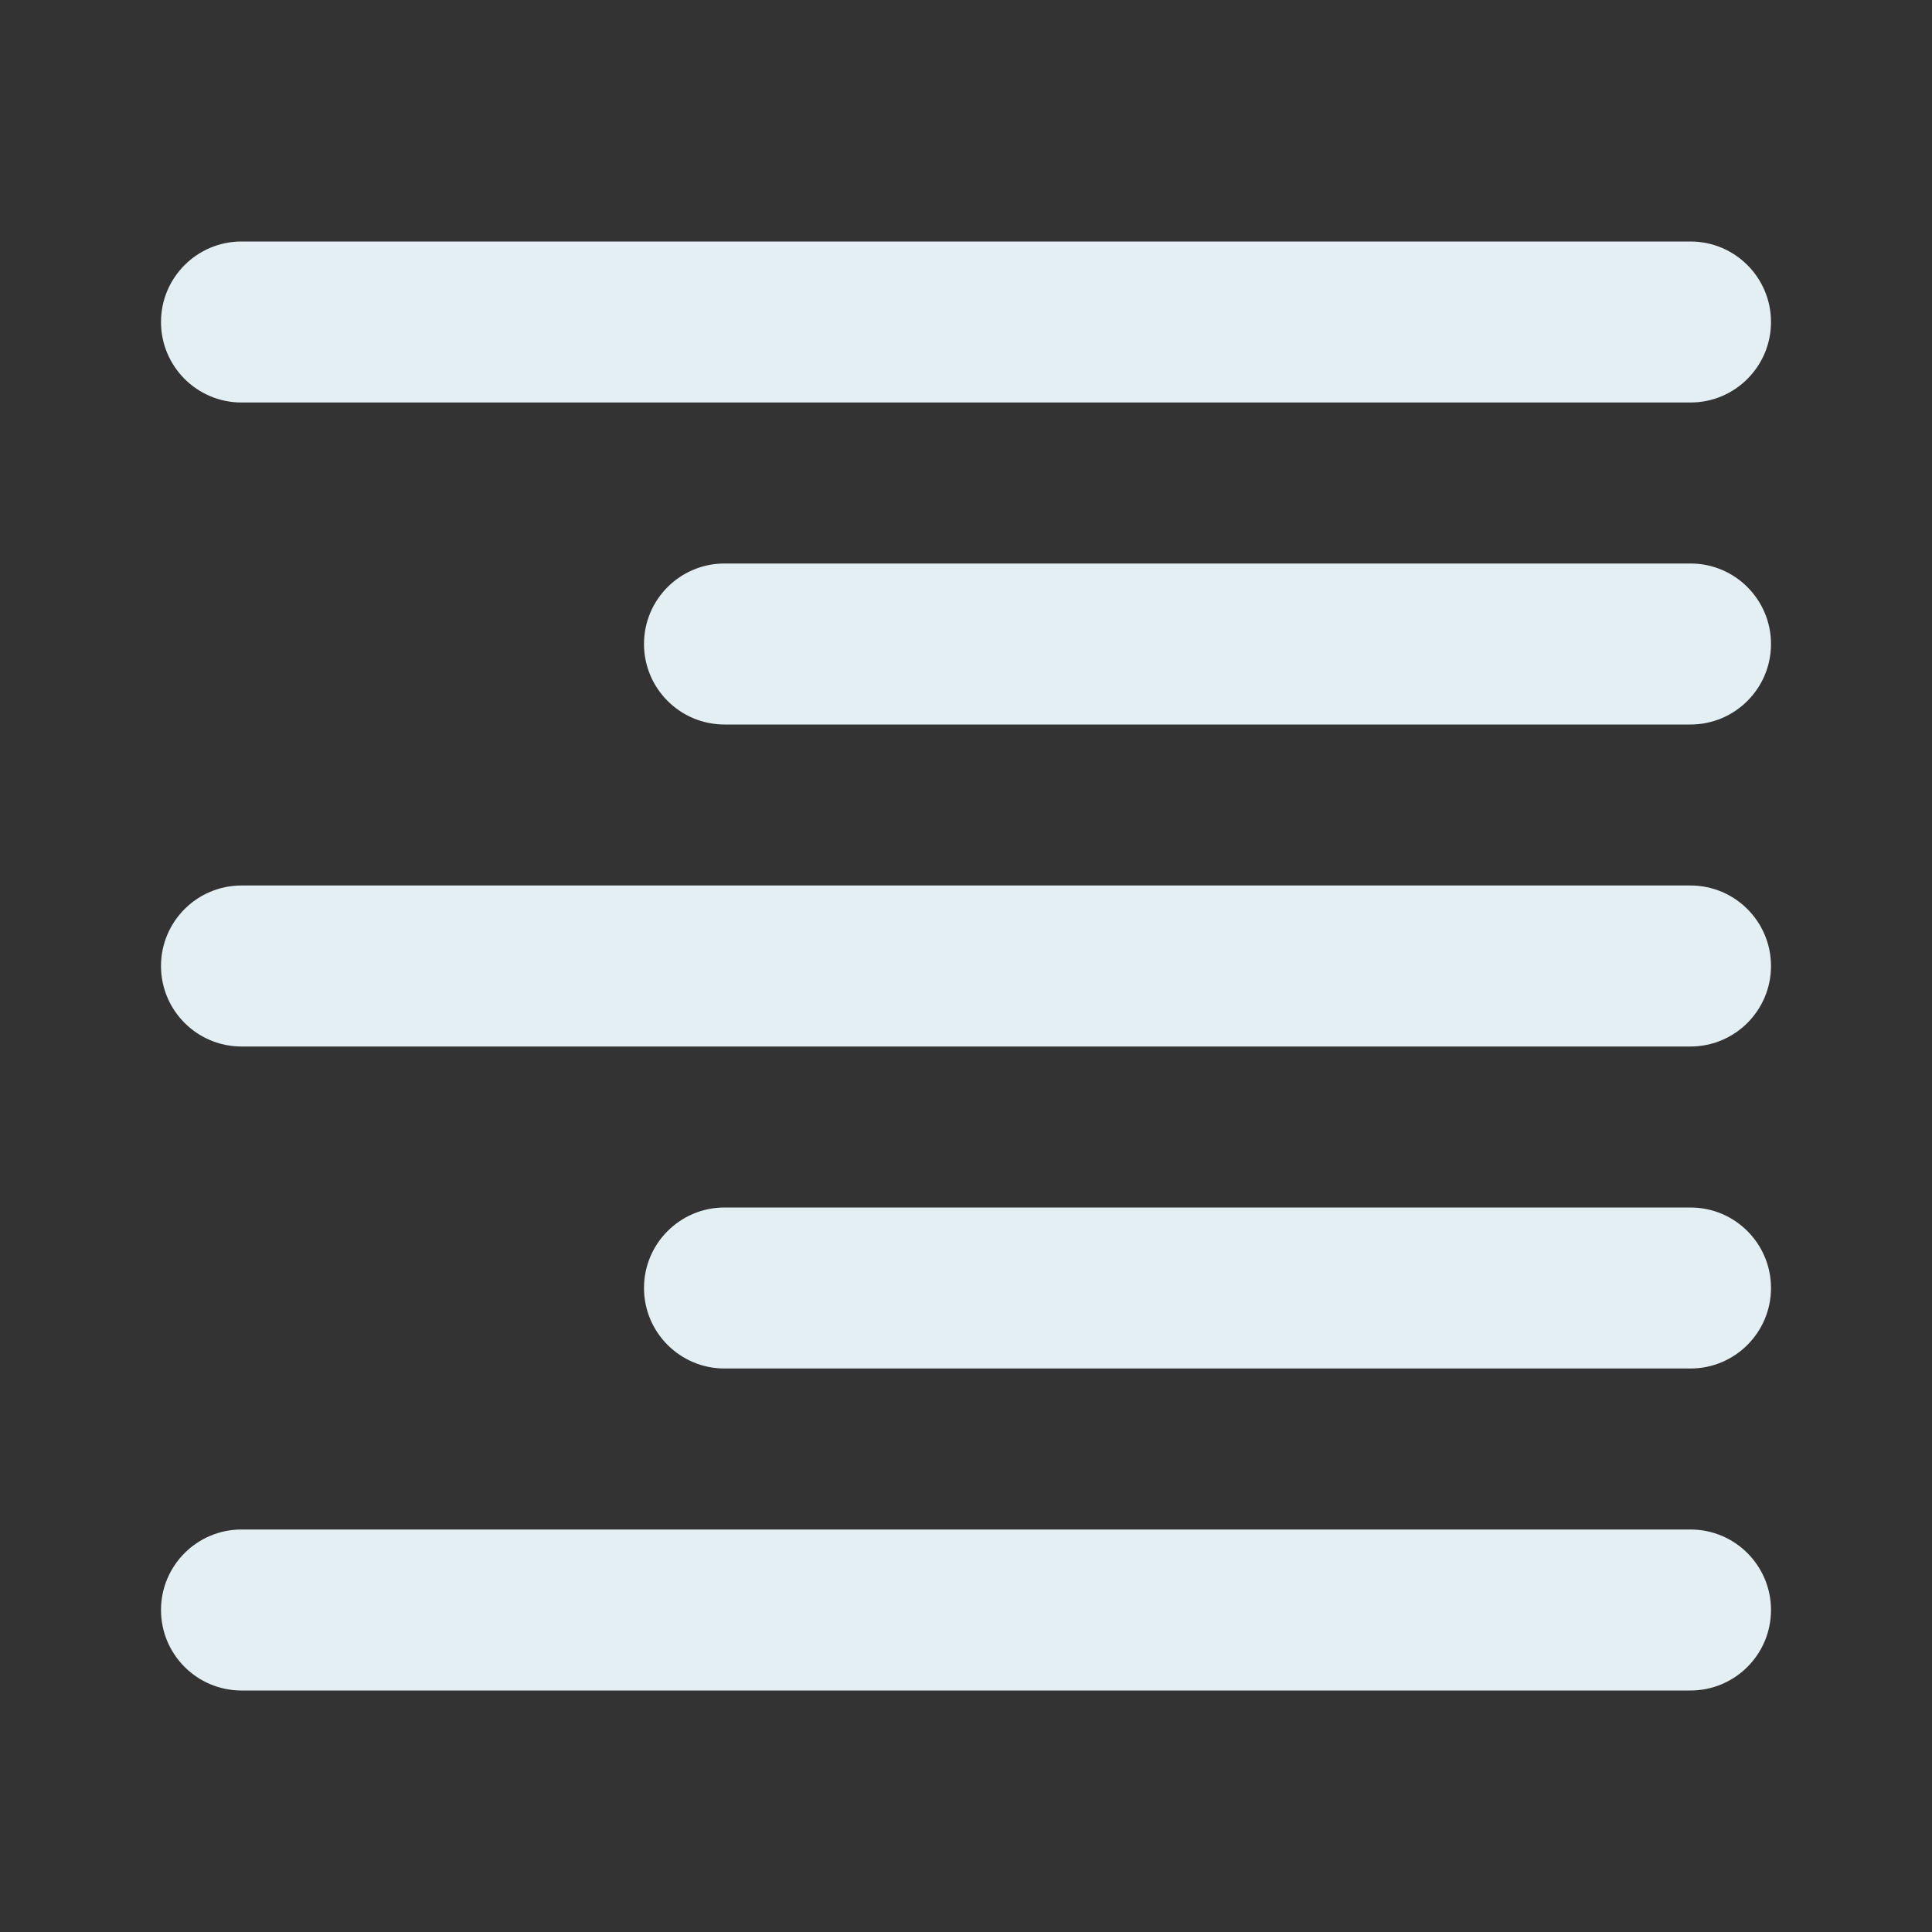 <svg width="24" height="24" viewBox="0 0 24 24" fill="none" xmlns="http://www.w3.org/2000/svg">
<rect x="0" y="0" width="24" height="24" fill="#333333" stroke="none"/>
<path fill-rule="evenodd" clip-rule="evenodd" d="M21 19C21.552 19 22 19.448 22 20C22 20.552 21.552 21 21 21H3C2.448 21 2 20.552 2 20C2 19.448 2.448 19 3 19H21ZM21 15C21.552 15 22 15.448 22 16C22 16.552 21.552 17 21 17H9C8.448 17 8 16.552 8 16C8 15.448 8.448 15 9 15H21ZM21 11C21.552 11 22 11.448 22 12C22 12.552 21.552 13 21 13H3C2.448 13 2 12.552 2 12C2 11.448 2.448 11 3 11H21ZM21 7C21.552 7 22 7.448 22 8C22 8.552 21.552 9 21 9H9C8.448 9 8 8.552 8 8C8 7.448 8.448 7 9 7H21ZM21 3C21.552 3 22 3.448 22 4C22 4.552 21.552 5 21 5H3C2.448 5 2 4.552 2 4C2 3.448 2.448 3 3 3H21Z" fill="#e4eff399"/>
</svg>
